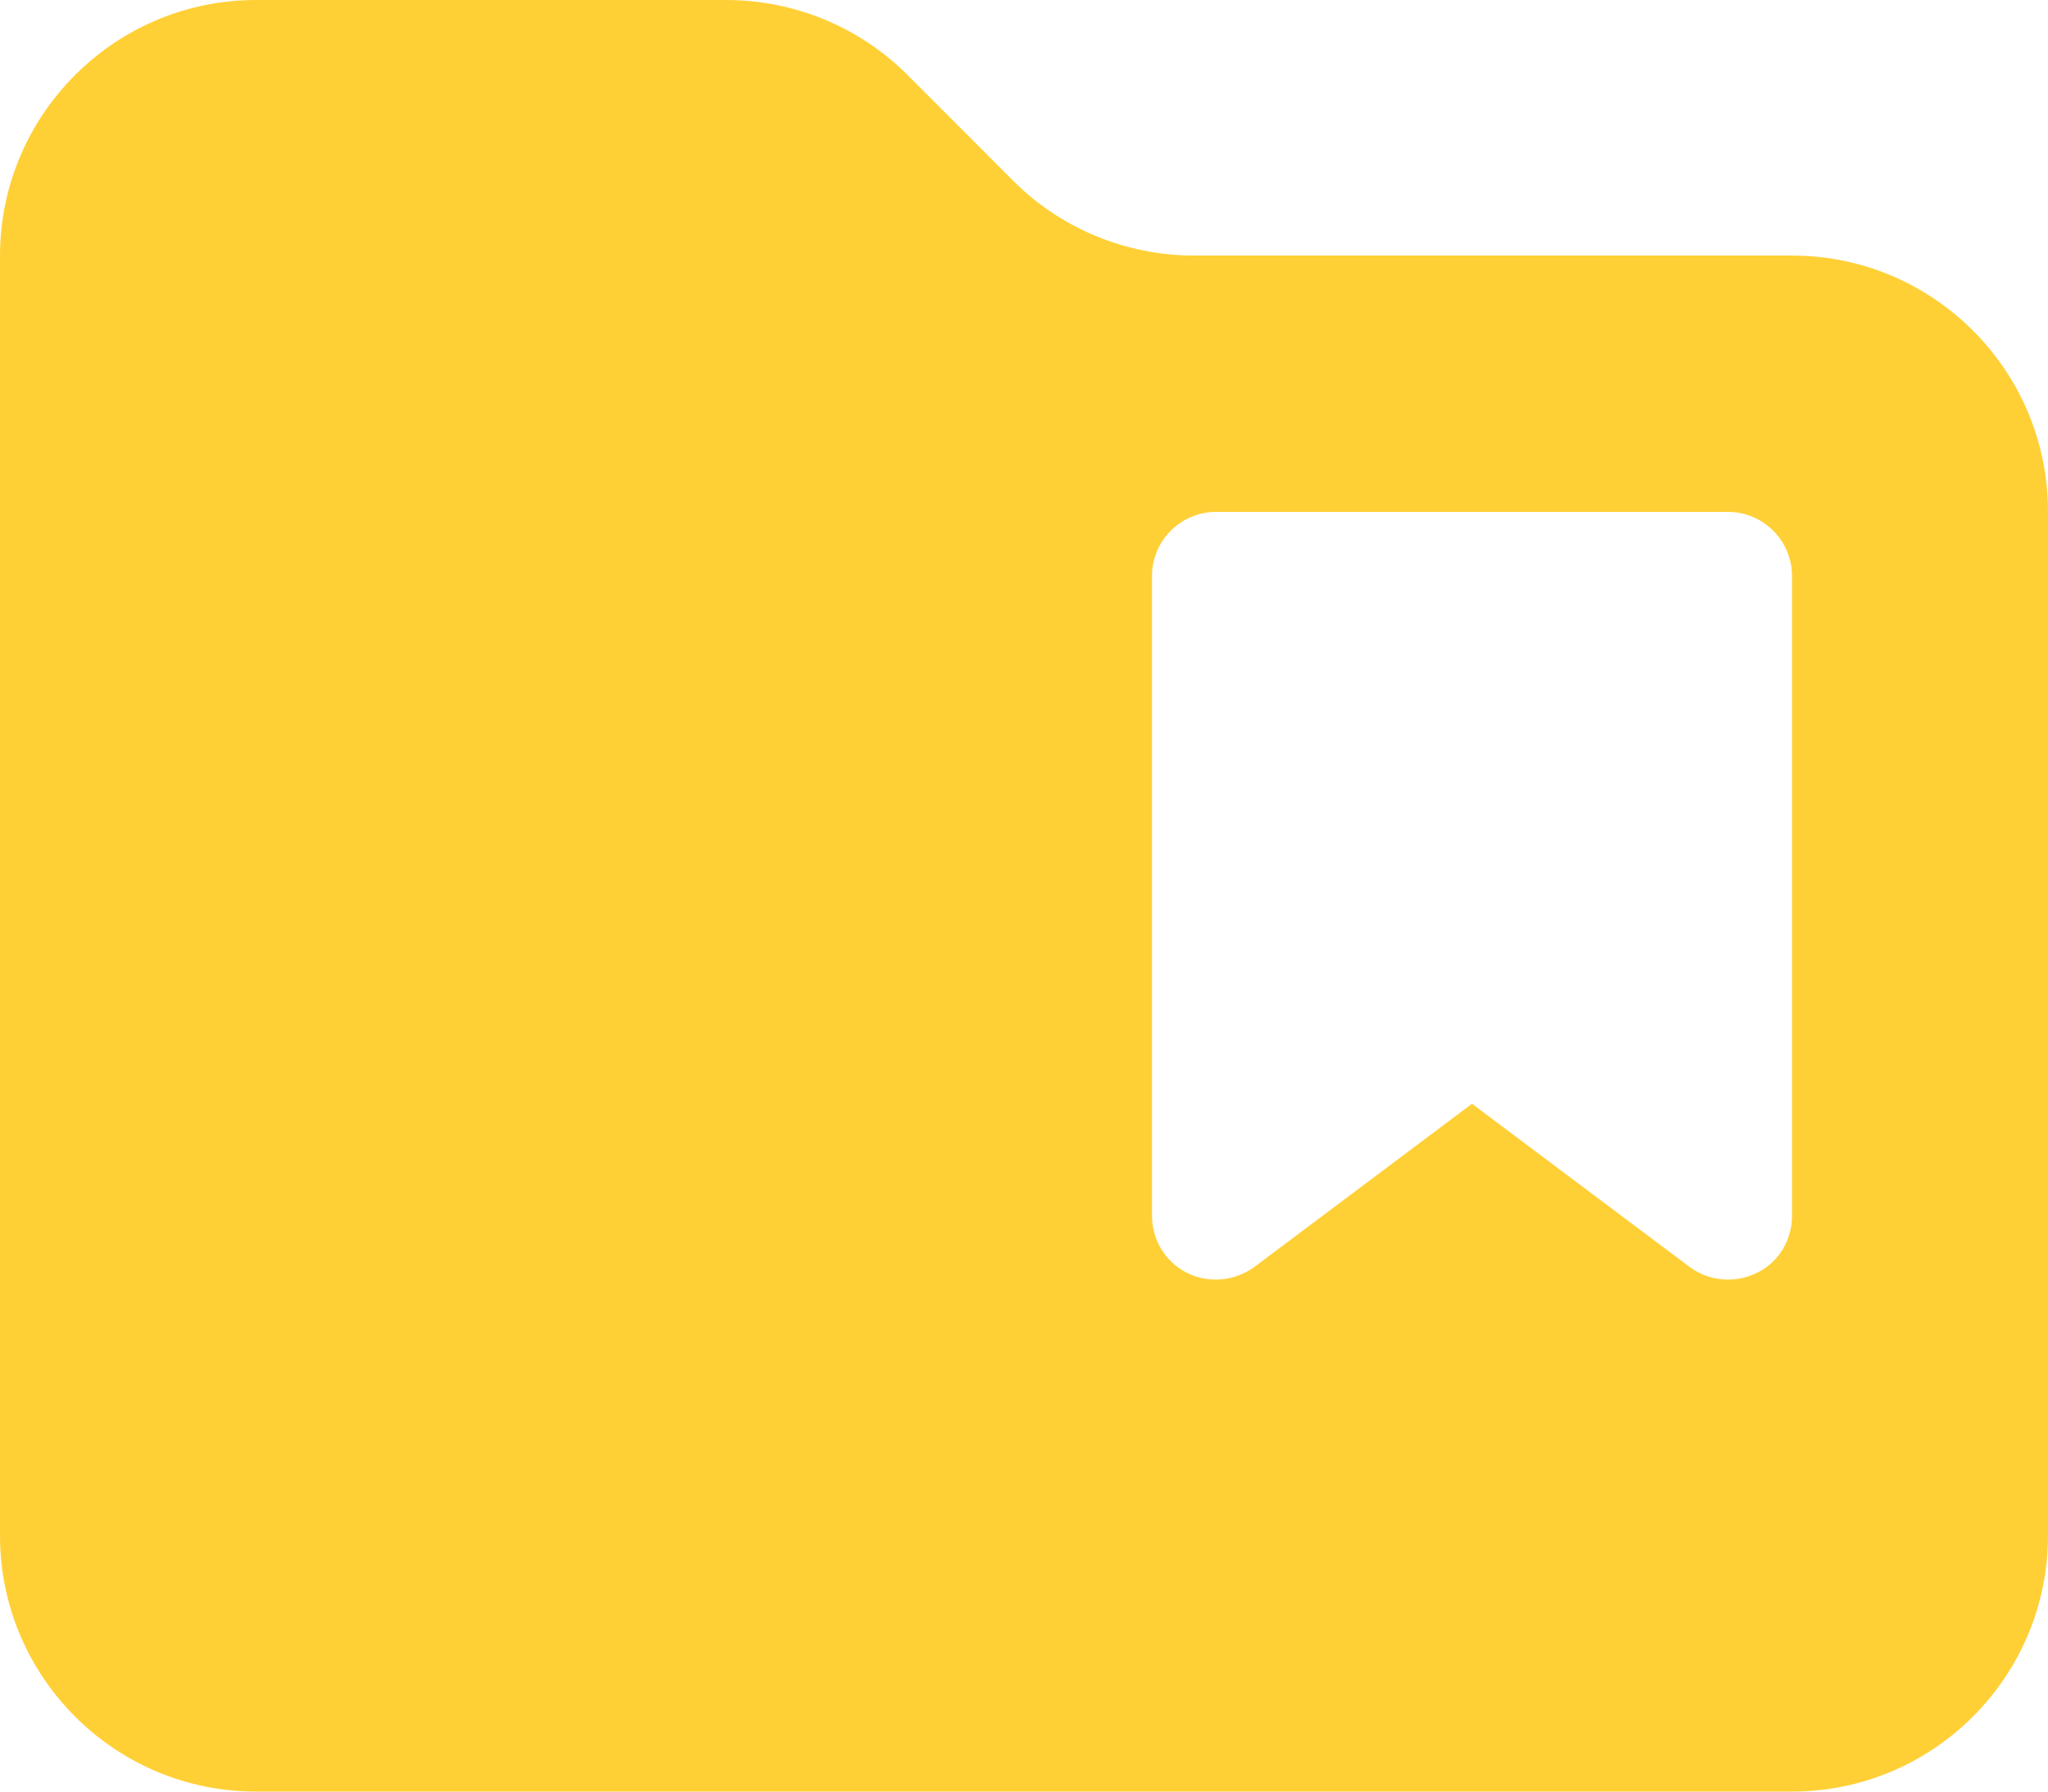 <svg width="16" height="14" viewBox="0 0 16 14" fill="none" xmlns="http://www.w3.org/2000/svg">
<path d="M14 14H2C0.897 14 0 13.103 0 12V2C0 0.897 0.897 0 2 0H5.672C6.203 0 6.713 0.209 7.088 0.584L7.916 1.413C8.291 1.788 8.8 1.997 9.331 1.997H14C15.103 1.997 16 2.894 16 3.997V12C16 13.103 15.103 14 14 14ZM9 4.5V9.5C9 9.691 9.106 9.863 9.275 9.947C9.444 10.031 9.647 10.012 9.8 9.9L11.5 8.625L13.2 9.9C13.35 10.012 13.553 10.031 13.725 9.947C13.897 9.863 14 9.691 14 9.5V4.5C14 4.225 13.775 4 13.5 4H9.5C9.225 4 9 4.225 9 4.5Z" fill="#FFD036"/>
</svg>

